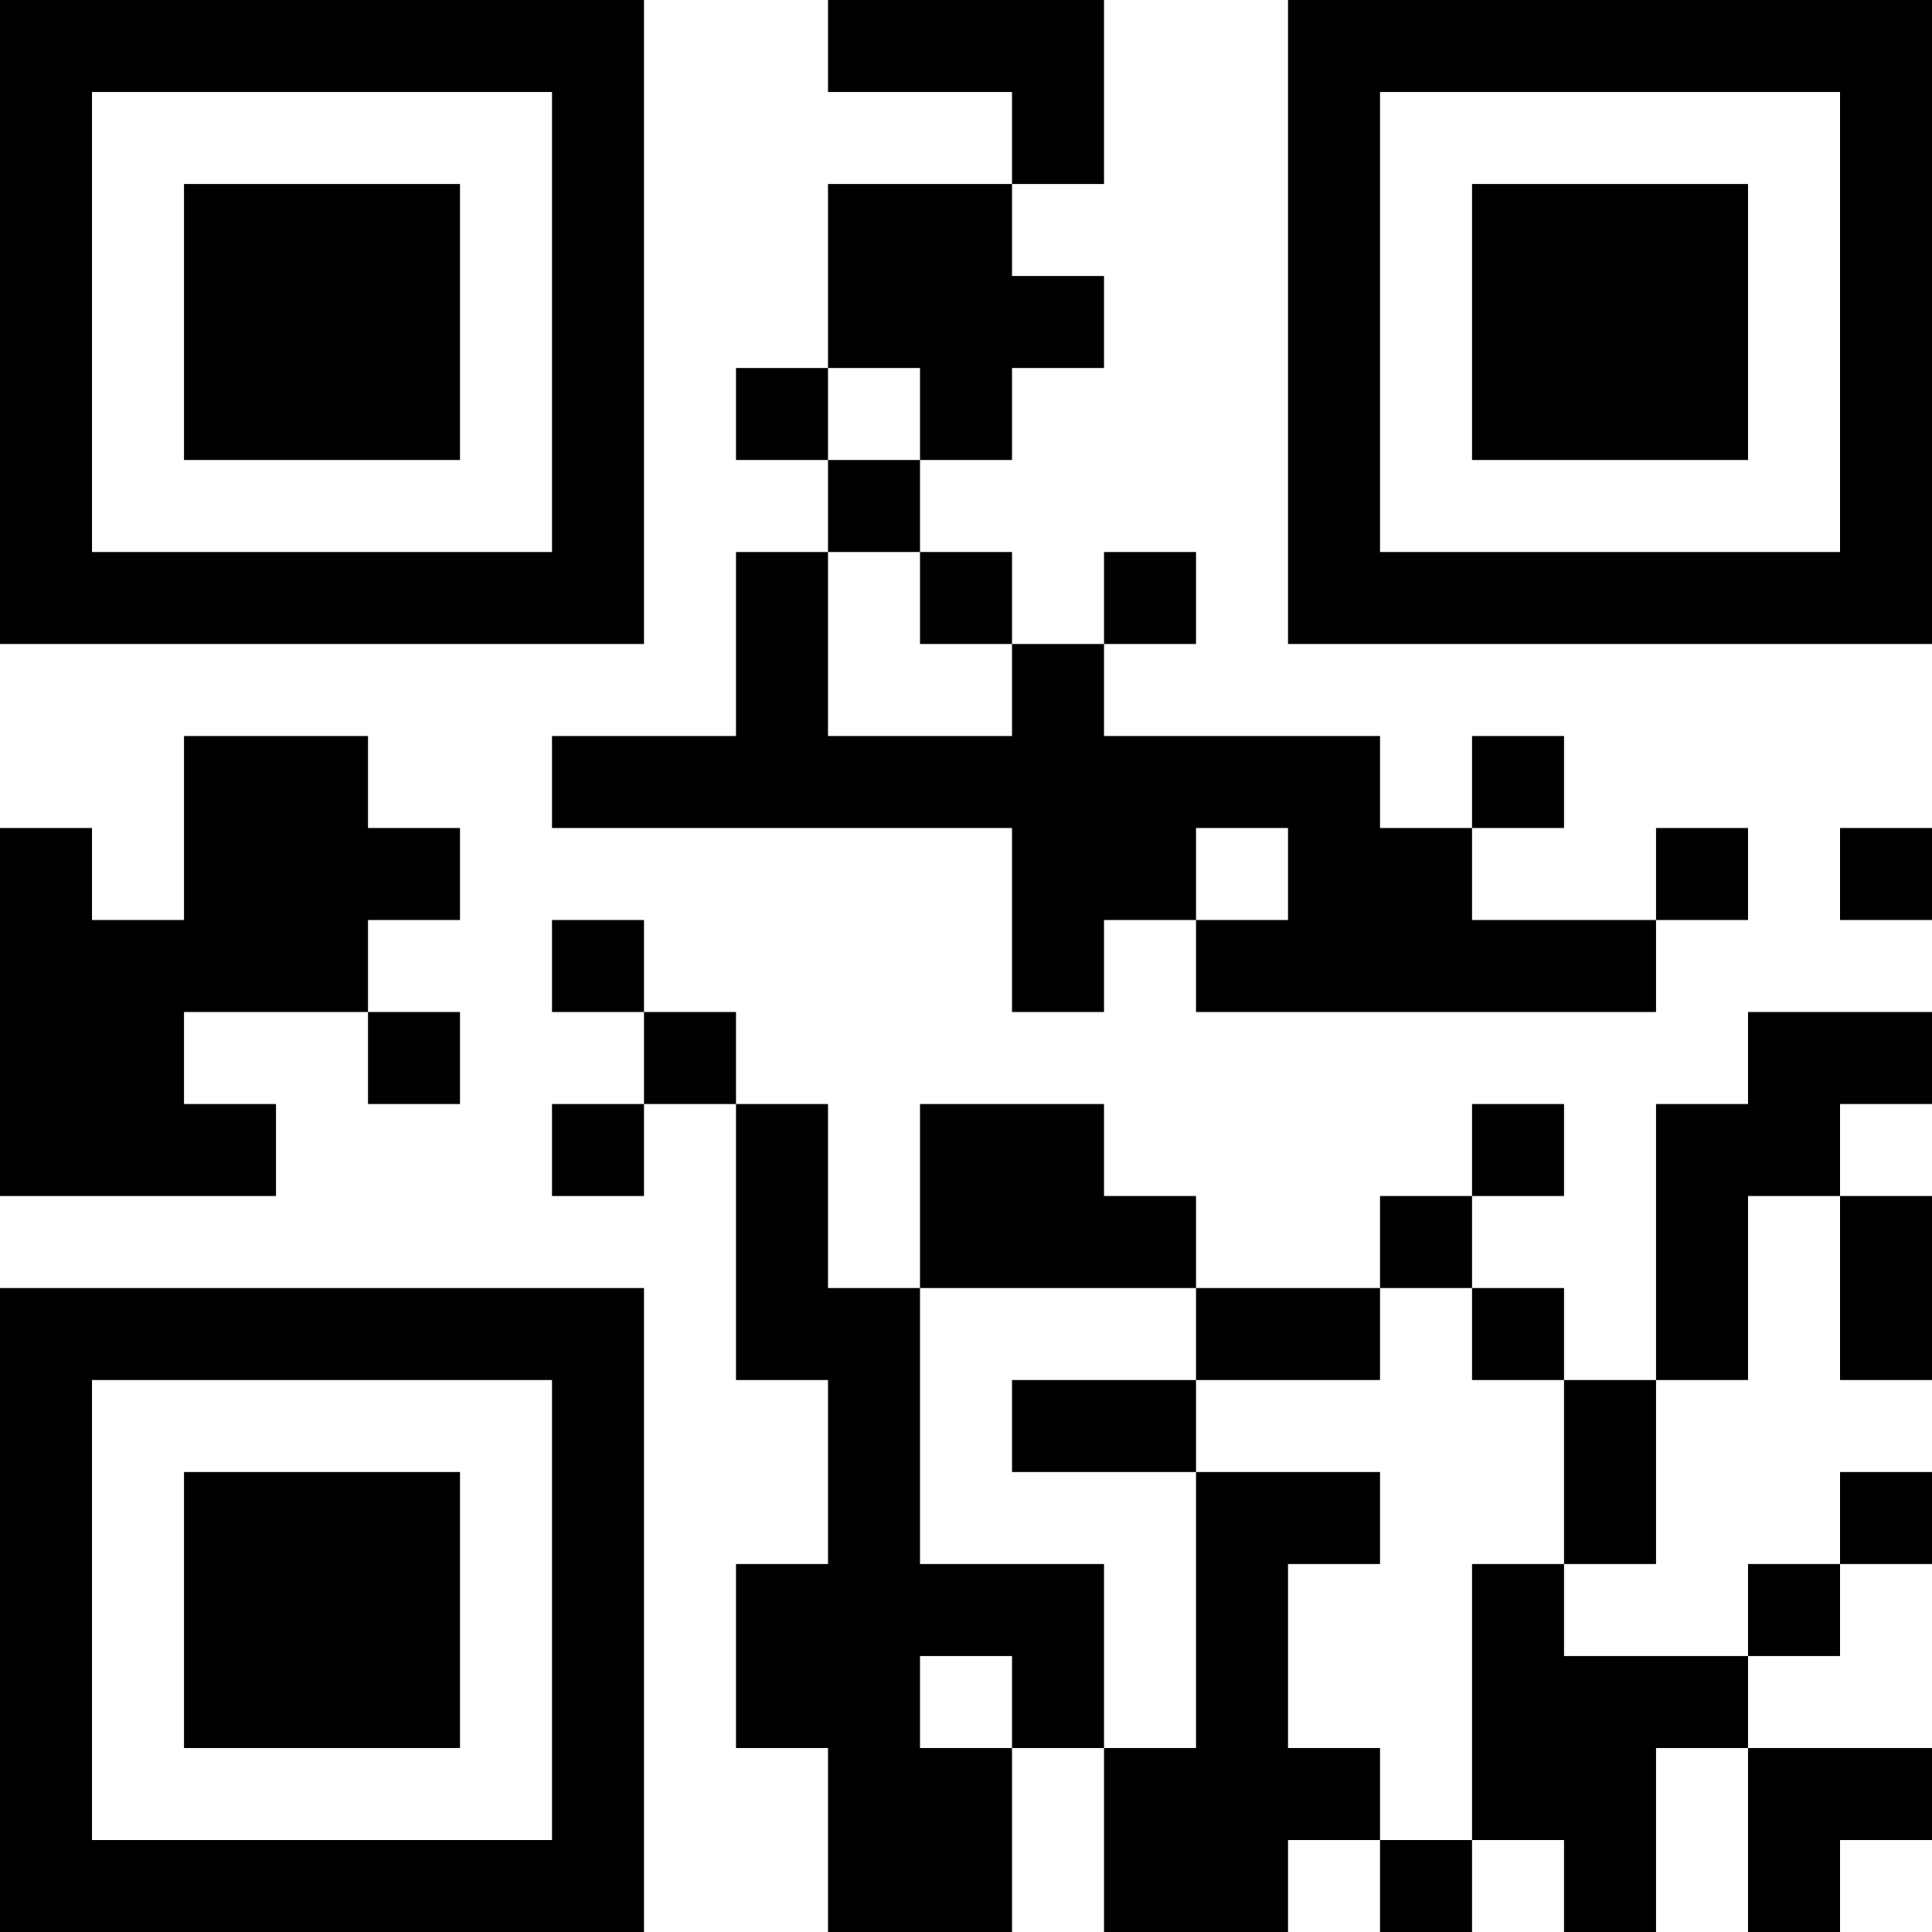 <?xml version="1.0" encoding="UTF-8"?>
<svg xmlns="http://www.w3.org/2000/svg" version="1.1" width="500" height="500" viewBox="0 0 500 500"><g transform="scale(23.81)"><g transform="translate(0,0)"><path fill-rule="evenodd" d="M9 0L9 1L11 1L11 2L9 2L9 4L8 4L8 5L9 5L9 6L8 6L8 8L6 8L6 9L11 9L11 11L12 11L12 10L13 10L13 11L18 11L18 10L19 10L19 9L18 9L18 10L16 10L16 9L17 9L17 8L16 8L16 9L15 9L15 8L12 8L12 7L13 7L13 6L12 6L12 7L11 7L11 6L10 6L10 5L11 5L11 4L12 4L12 3L11 3L11 2L12 2L12 0ZM9 4L9 5L10 5L10 4ZM9 6L9 8L11 8L11 7L10 7L10 6ZM2 8L2 10L1 10L1 9L0 9L0 13L3 13L3 12L2 12L2 11L4 11L4 12L5 12L5 11L4 11L4 10L5 10L5 9L4 9L4 8ZM13 9L13 10L14 10L14 9ZM20 9L20 10L21 10L21 9ZM6 10L6 11L7 11L7 12L6 12L6 13L7 13L7 12L8 12L8 15L9 15L9 17L8 17L8 19L9 19L9 21L11 21L11 19L12 19L12 21L14 21L14 20L15 20L15 21L16 21L16 20L17 20L17 21L18 21L18 19L19 19L19 21L20 21L20 20L21 20L21 19L19 19L19 18L20 18L20 17L21 17L21 16L20 16L20 17L19 17L19 18L17 18L17 17L18 17L18 15L19 15L19 13L20 13L20 15L21 15L21 13L20 13L20 12L21 12L21 11L19 11L19 12L18 12L18 15L17 15L17 14L16 14L16 13L17 13L17 12L16 12L16 13L15 13L15 14L13 14L13 13L12 13L12 12L10 12L10 14L9 14L9 12L8 12L8 11L7 11L7 10ZM10 14L10 17L12 17L12 19L13 19L13 16L15 16L15 17L14 17L14 19L15 19L15 20L16 20L16 17L17 17L17 15L16 15L16 14L15 14L15 15L13 15L13 14ZM11 15L11 16L13 16L13 15ZM10 18L10 19L11 19L11 18ZM0 0L0 7L7 7L7 0ZM1 1L1 6L6 6L6 1ZM2 2L2 5L5 5L5 2ZM14 0L14 7L21 7L21 0ZM15 1L15 6L20 6L20 1ZM16 2L16 5L19 5L19 2ZM0 14L0 21L7 21L7 14ZM1 15L1 20L6 20L6 15ZM2 16L2 19L5 19L5 16Z" fill="#000000"/></g></g></svg>
